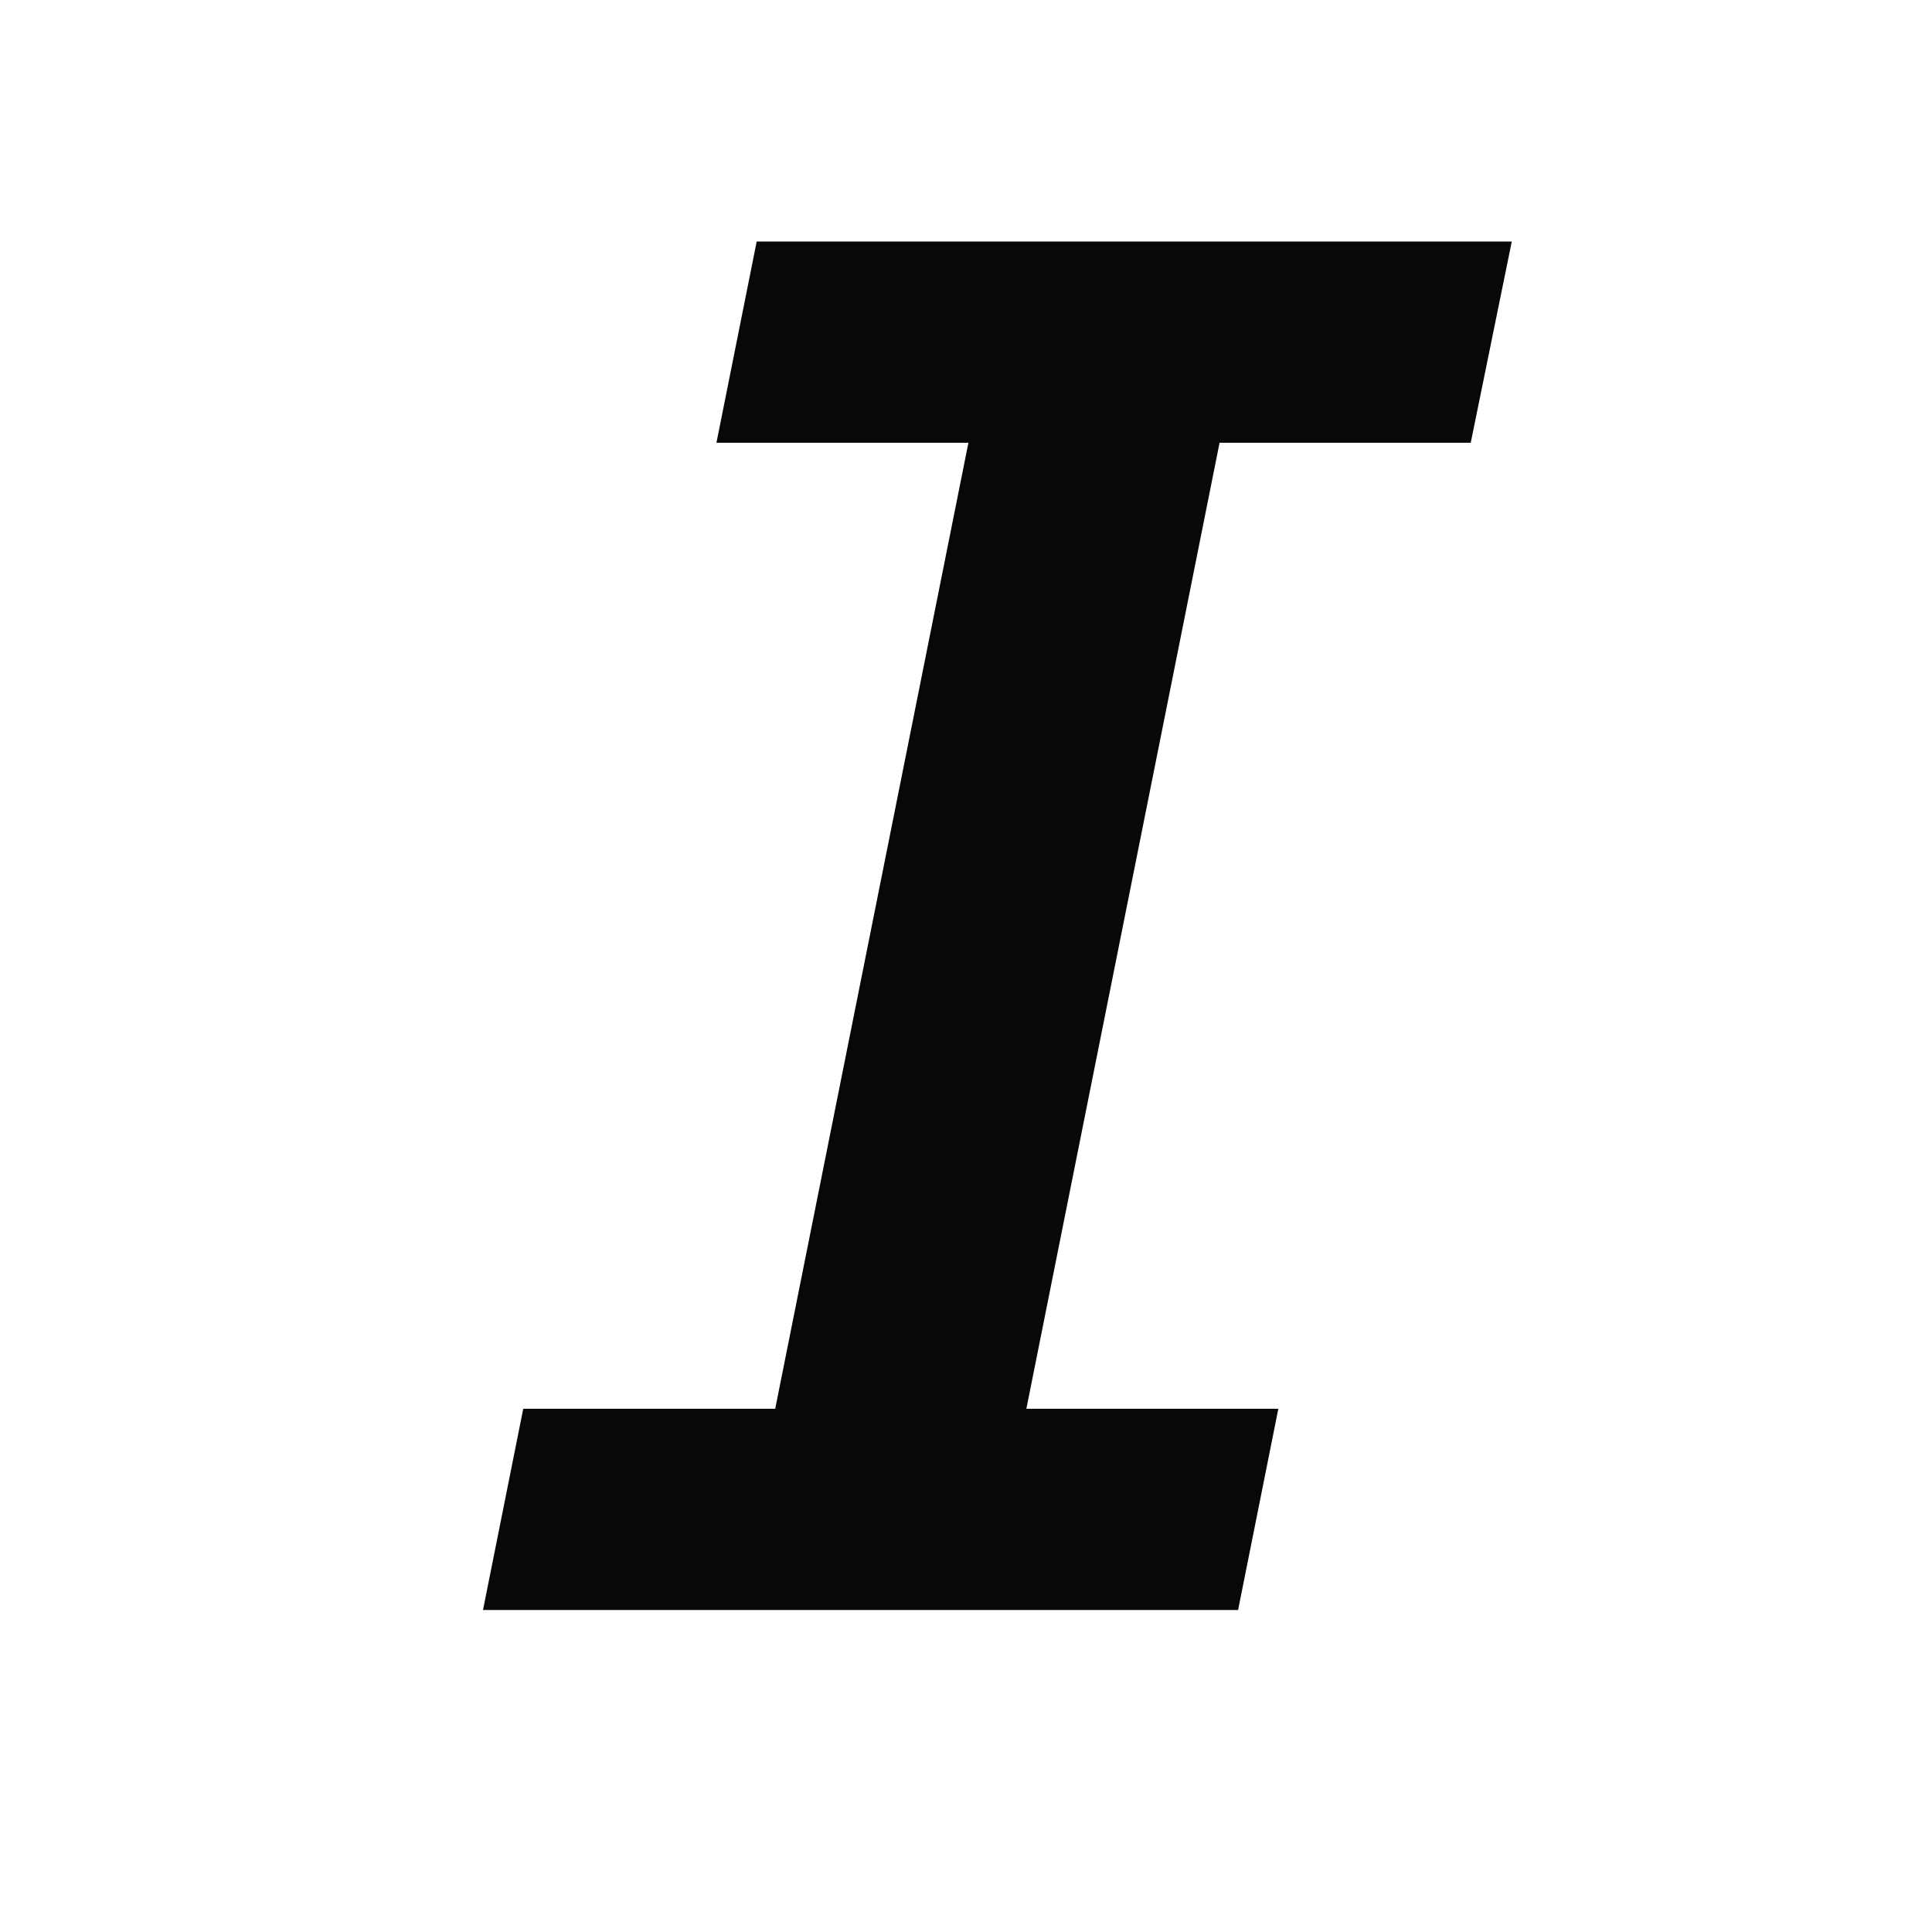 <svg id="EXPORT" xmlns="http://www.w3.org/2000/svg" width="24" height="24" viewBox="0 0 24 24"><defs><style>.cls-1{fill:#080808;}</style></defs><title>italic</title><polygon class="cls-1" points="18.27 5.5 18.78 3 9.4 3 8.9 5.5 12.03 5.5 9.63 17.5 6.5 17.5 6 20 15.38 20 15.88 17.5 12.75 17.5 15.15 5.5 18.27 5.5"/></svg>